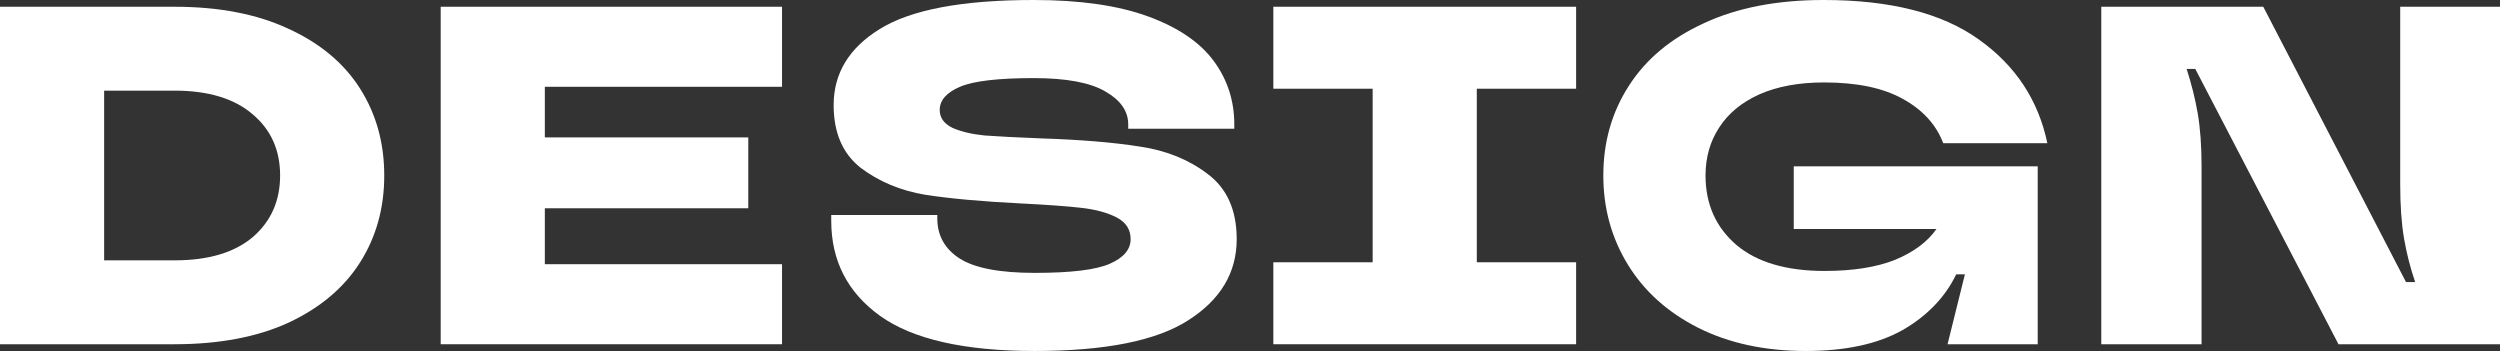 <svg width="1360" height="191" viewBox="0 0 1360 191" fill="none" xmlns="http://www.w3.org/2000/svg">
<rect x="0" y="0" width="1360" height="191" fill="#333333" stroke="none"/>
<path d="M0 187.264V3.672H94.944C119.248 3.672 139.967 7.693 157.103 15.736C174.238 23.605 187.177 34.446 195.919 48.259C204.662 62.072 209.033 77.808 209.033 95.468C209.033 113.128 204.662 128.864 195.919 142.678C187.177 156.491 174.238 167.419 157.103 175.462C139.967 183.33 119.248 187.264 94.944 187.264H0ZM94.944 141.628C113.303 141.628 127.466 137.432 137.432 129.039C147.399 120.472 152.382 109.281 152.382 95.468C152.382 81.655 147.399 70.552 137.432 62.159C127.466 53.592 113.303 49.308 94.944 49.308H56.651V141.628H94.944Z" fill="white"/>
<path d="M425.426 3.672V47.209H296.387V74.748H407.067V113.303H296.387V143.727H425.426V187.264H239.736V3.672H425.426Z" fill="white"/>
<path d="M562.873 190.936C524.581 190.936 496.517 184.554 478.682 171.79C461.023 159.026 452.193 141.803 452.193 120.122V116.975H509.893V118.811C509.893 128.078 513.915 135.334 521.958 140.579C530.176 145.825 543.814 148.448 562.873 148.448C582.631 148.448 596.269 146.787 603.788 143.464C611.306 140.142 615.065 135.684 615.065 130.088C615.065 124.843 612.53 120.909 607.459 118.286C602.389 115.663 595.919 113.915 588.051 113.041C580.358 112.166 569.517 111.379 555.529 110.68C534.372 109.631 516.975 108.057 503.336 105.959C489.873 103.686 478.158 98.79 468.191 91.272C458.4 83.578 453.504 72.213 453.504 57.176C453.504 39.866 461.897 26.053 478.682 15.736C495.643 5.245 523.531 0 562.348 0C587.527 0 608.246 2.972 624.507 8.917C640.768 14.862 652.658 22.905 660.177 33.047C667.695 43.188 671.455 54.728 671.455 67.667V70.027H613.754V67.667C613.754 60.498 609.645 54.553 601.427 49.832C593.209 44.936 580.183 42.489 562.348 42.489C542.94 42.489 529.564 44.062 522.22 47.209C514.876 50.357 511.205 54.553 511.205 59.799C511.205 63.995 513.478 67.23 518.024 69.503C522.745 71.601 528.602 73 535.596 73.699C542.765 74.224 552.906 74.748 566.02 75.273C587.701 75.972 605.711 77.459 620.049 79.732C634.386 81.83 646.713 86.813 657.029 94.681C667.52 102.55 672.766 114.352 672.766 130.088C672.766 148.273 664.023 162.96 646.538 174.151C629.228 185.341 601.34 190.936 562.873 190.936Z" fill="white"/>
<path d="M857.405 187.264H692.697V142.678H746.725V48.259H692.697V3.672H857.405V48.259H803.377V142.678H857.405V187.264Z" fill="white"/>
<path d="M975.804 124.581V90.485H1108.52V187.264H1059.47L1068.91 149.234H1064.19C1058.07 161.824 1048.28 171.965 1034.82 179.658C1021.35 187.177 1003.87 190.936 982.361 190.936C960.155 190.936 940.659 186.74 923.874 178.347C907.263 169.954 894.499 158.502 885.582 143.989C876.664 129.476 872.206 113.303 872.206 95.468C872.206 77.284 876.839 61.023 886.106 46.685C895.373 32.172 909.011 20.807 927.021 12.589C945.03 4.196 966.712 0 992.065 0C1028.43 0 1056.58 7.169 1076.52 21.506C1096.45 35.669 1108.86 54.466 1113.76 77.896H1057.11C1053.26 67.754 1045.92 59.711 1035.08 53.766C1024.41 47.822 1010.16 44.849 992.327 44.849C978.514 44.849 966.712 47.035 956.92 51.406C947.304 55.777 940.047 61.809 935.151 69.503C930.256 77.021 927.808 85.677 927.808 95.468C927.808 111.03 933.403 123.619 944.593 133.236C955.784 142.678 971.783 147.399 992.59 147.399C1007.98 147.399 1020.74 145.388 1030.88 141.366C1041.02 137.17 1048.54 131.575 1053.44 124.581H975.804Z" fill="white"/>
<path d="M1143.1 187.264V3.672H1231.22L1308.86 153.431H1313.84C1311.22 145.737 1309.21 137.869 1307.81 129.826C1306.41 121.608 1305.71 111.729 1305.71 100.189V3.672H1360V187.264H1272.14L1194.24 37.505H1189.52C1192.14 45.548 1194.15 53.592 1195.55 61.635C1196.95 69.678 1197.65 79.382 1197.65 90.747V187.264H1143.1Z" fill="white"/>
</svg>
